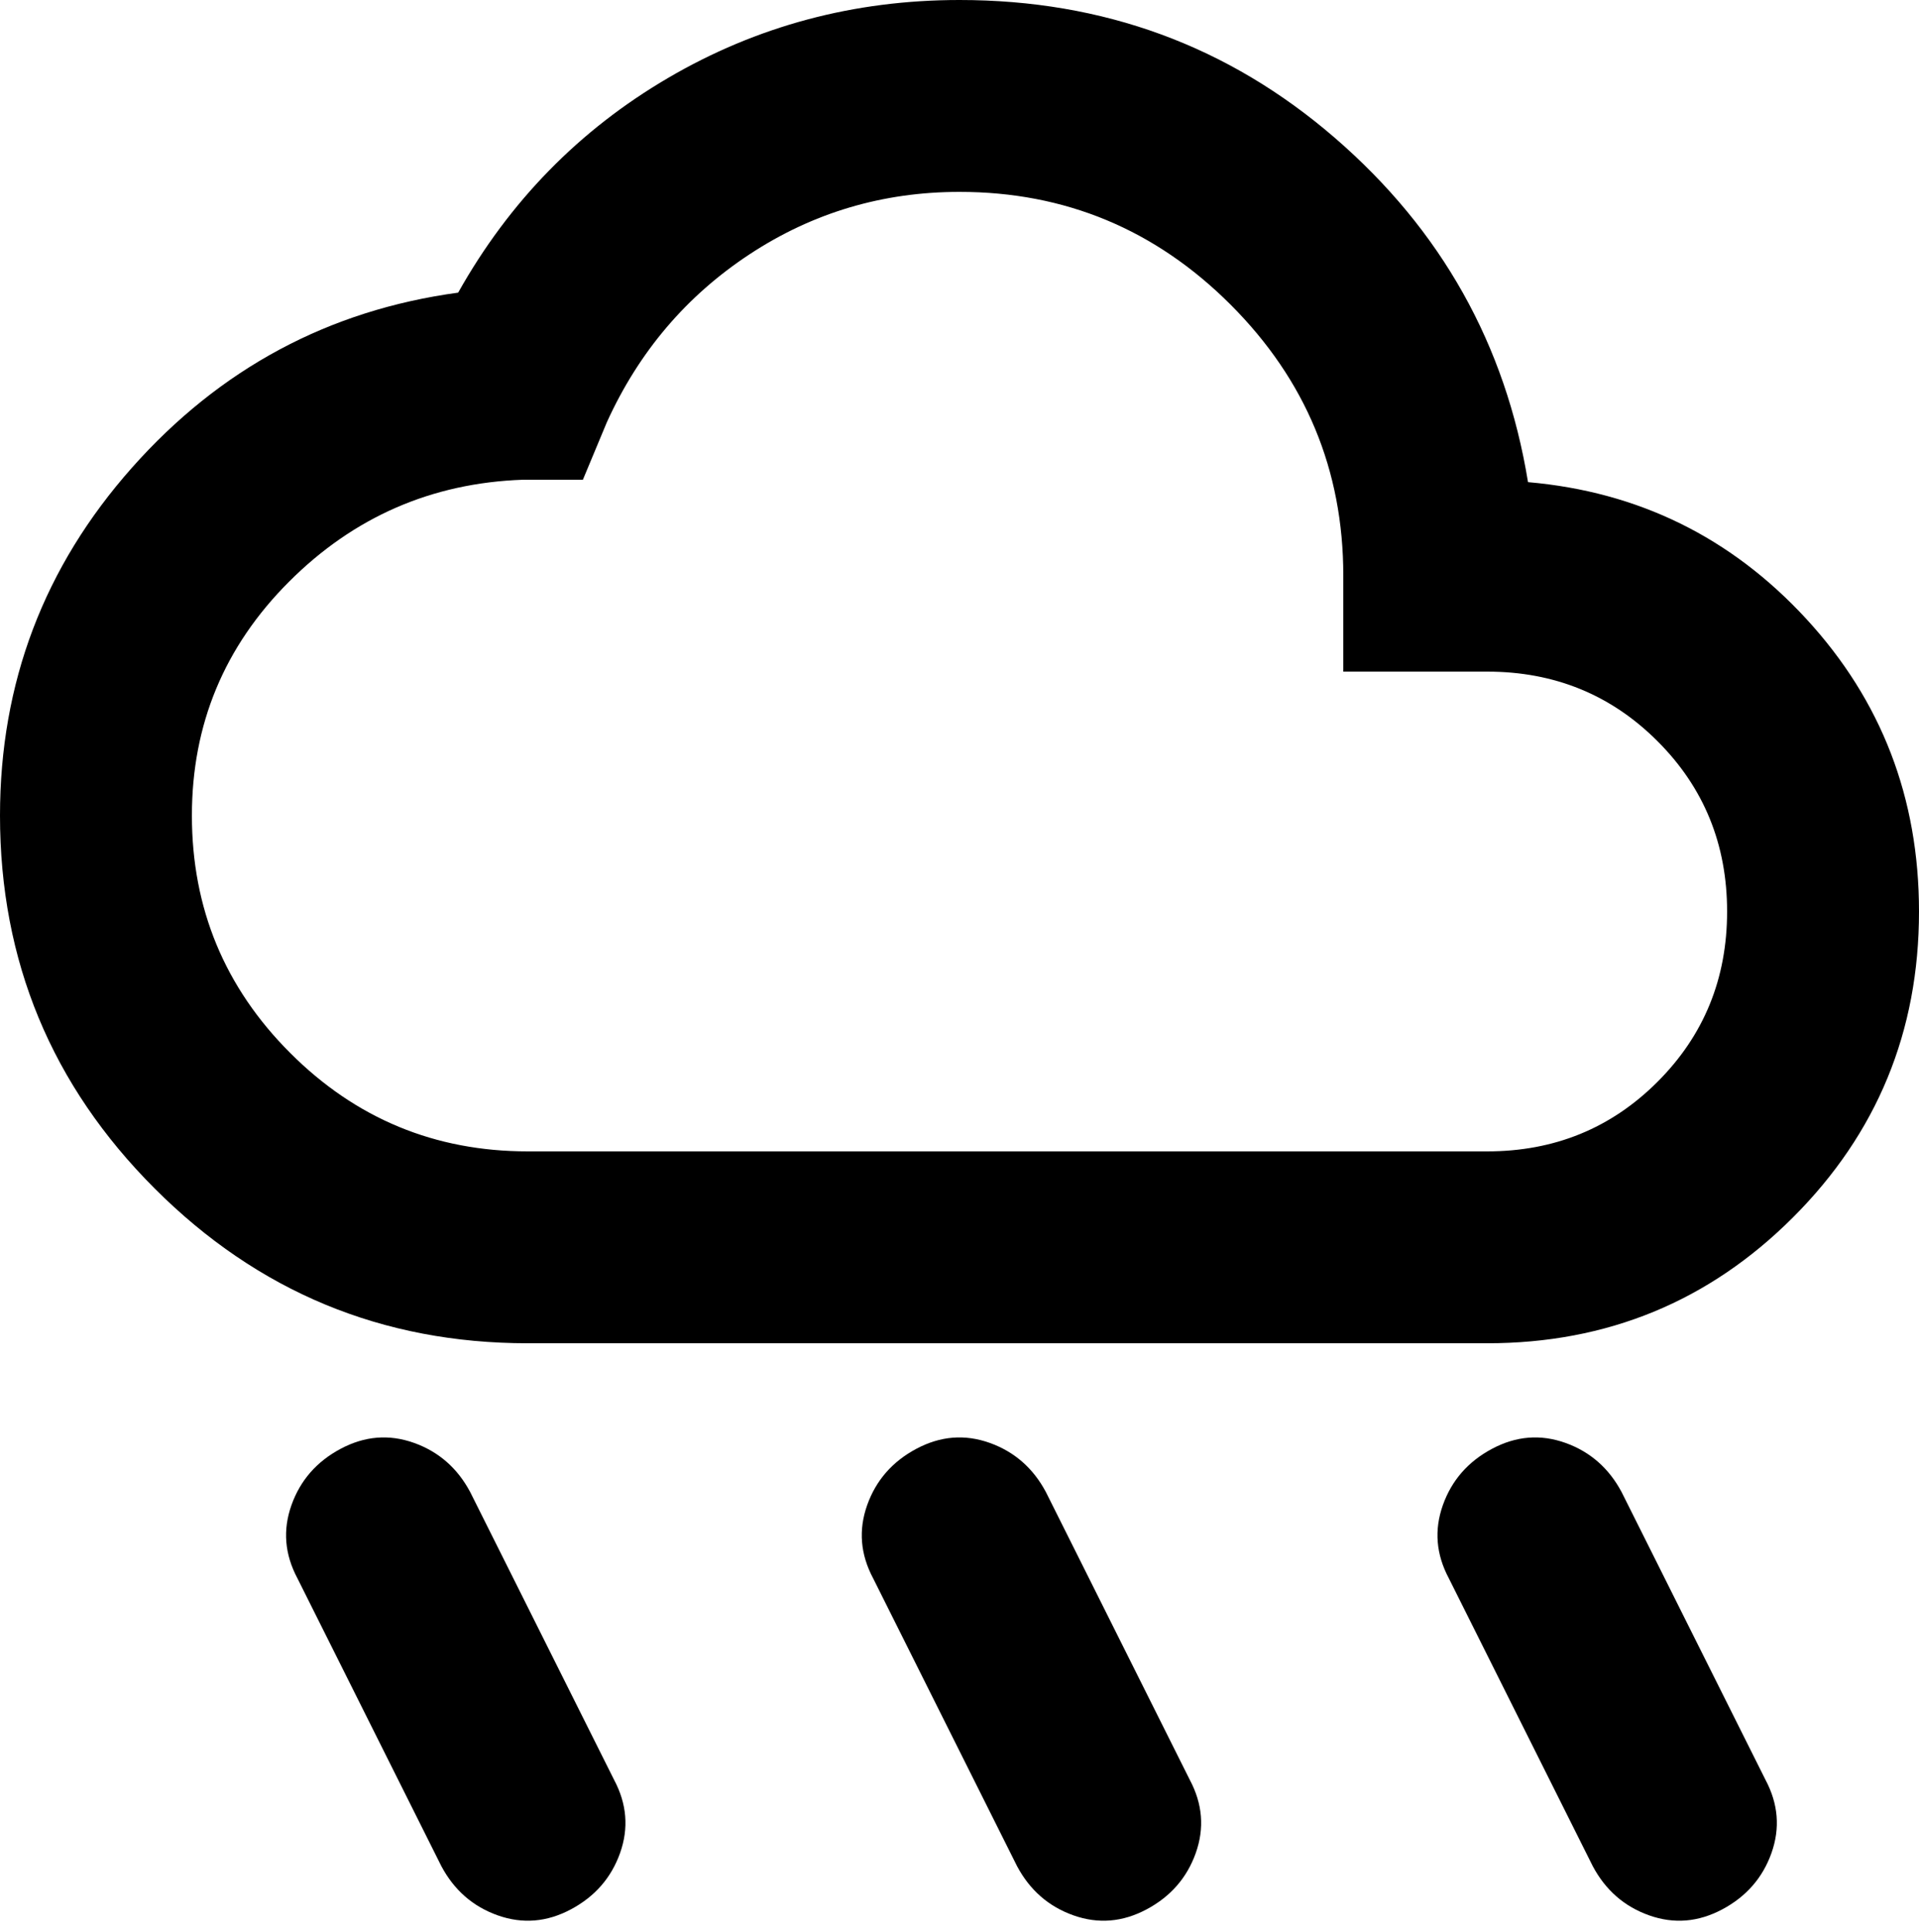 <svg width="150" height="151" viewBox="0 0 150 151" fill="none" xmlns="http://www.w3.org/2000/svg">
<path d="M89.625 149.25C87.75 150.25 85.844 150.406 83.906 149.719C81.969 149.031 80.5 147.75 79.5 145.875L68.25 123.375C67.25 121.5 67.094 119.594 67.781 117.656C68.469 115.719 69.75 114.25 71.625 113.25C73.5 112.25 75.406 112.094 77.344 112.781C79.281 113.469 80.75 114.75 81.75 116.625L93 139.125C94 141 94.156 142.906 93.469 144.844C92.781 146.781 91.5 148.25 89.625 149.25ZM134.625 149.25C132.75 150.25 130.844 150.406 128.906 149.719C126.969 149.031 125.5 147.75 124.5 145.875L113.25 123.375C112.25 121.5 112.094 119.594 112.781 117.656C113.469 115.719 114.75 114.25 116.625 113.25C118.5 112.25 120.406 112.094 122.344 112.781C124.281 113.469 125.75 114.75 126.75 116.625L138 139.125C139 141 139.156 142.906 138.469 144.844C137.781 146.781 136.5 148.25 134.625 149.25ZM44.625 149.25C42.75 150.25 40.844 150.406 38.906 149.719C36.969 149.031 35.5 147.75 34.5 145.875L23.25 123.375C22.25 121.5 22.094 119.594 22.781 117.656C23.469 115.719 24.75 114.25 26.625 113.25C28.5 112.25 30.406 112.094 32.344 112.781C34.281 113.469 35.75 114.75 36.75 116.625L48 139.125C49 141 49.156 142.906 48.469 144.844C47.781 146.781 46.5 148.25 44.625 149.25ZM41.25 105C29.875 105 20.156 100.969 12.094 92.906C4.031 84.844 0 75.125 0 63.75C0 53.375 3.438 44.312 10.312 36.562C17.188 28.812 25.688 24.25 35.812 22.875C39.812 15.75 45.281 10.156 52.219 6.094C59.156 2.031 66.75 0 75 0C86.25 0 96.031 3.594 104.344 10.781C112.656 17.969 117.688 26.938 119.438 37.688C128.062 38.438 135.312 42 141.188 48.375C147.062 54.75 150 62.375 150 71.25C150 80.625 146.719 88.594 140.156 95.156C133.594 101.719 125.625 105 116.25 105H41.25ZM41.25 90H116.25C121.5 90 125.938 88.188 129.562 84.562C133.188 80.938 135 76.5 135 71.25C135 66 133.188 61.562 129.562 57.938C125.938 54.312 121.5 52.5 116.25 52.5H105V45C105 36.75 102.062 29.688 96.188 23.812C90.312 17.938 83.25 15 75 15C69 15 63.531 16.625 58.594 19.875C53.656 23.125 49.938 27.5 47.438 33L45.562 37.5H40.875C33.75 37.75 27.656 40.406 22.594 45.469C17.531 50.531 15 56.625 15 63.75C15 71 17.562 77.188 22.688 82.312C27.812 87.438 34 90 41.25 90Z" fill="black"/>
</svg>
